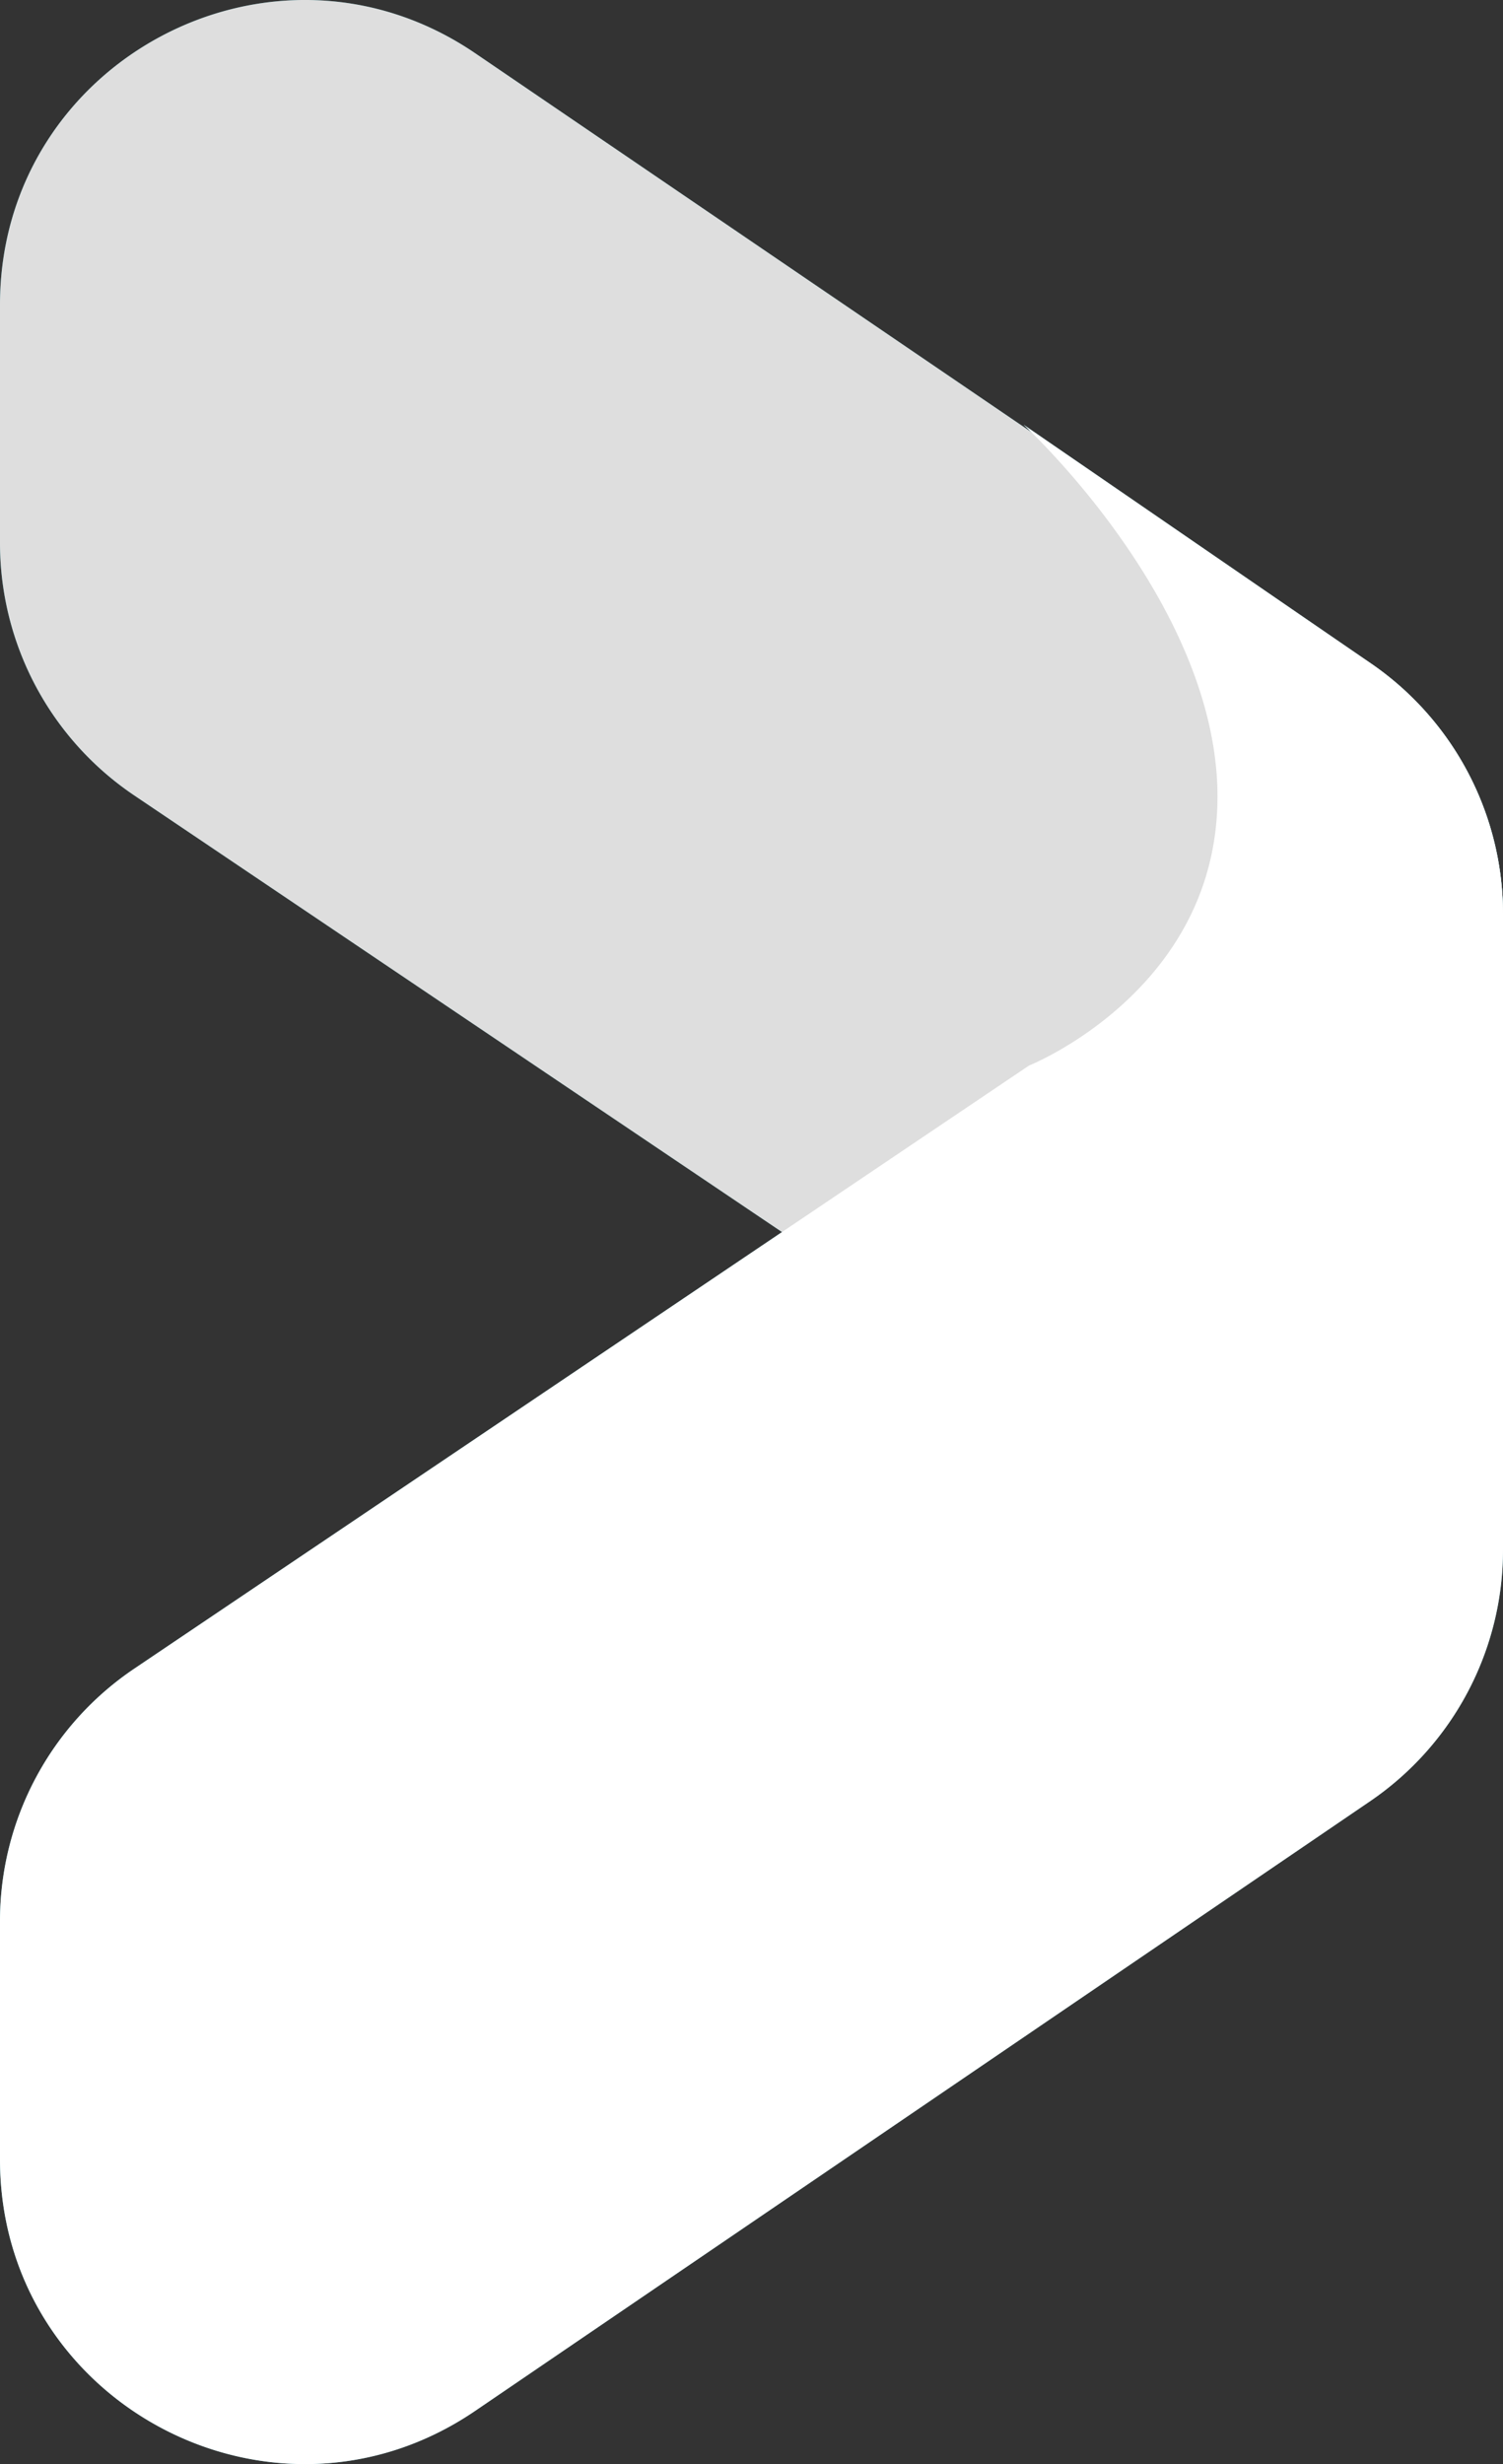 <svg xmlns="http://www.w3.org/2000/svg" xmlns:xlink="http://www.w3.org/1999/xlink" width="278.81" height="456.933" viewBox="0 0 278.81 456.933">
  <rect x="0" y="0" width="278.81" height="456.933" fill="#333333" stroke="none"/>
  <defs>
    <style>.a{fill:none;clip-rule:evenodd;}.b{fill:#298995;}.b,.c,.d,.h{fill-rule:evenodd;}.c{fill:#63bdc8;}.d{fill:#dedede;}.e{opacity:0.2;}.f{clip-path:url(#a);}.g{fill:#fff;}.h{fill:#ffffff;}</style><clipPath id="a"><path class="a" d="M-437.506,1554.632l165.987,111.847a56.413,56.413,0,0,1,24.888,46.782v44.2c0,45.308-50.715,72.129-88.164,46.626l-165.987-113.038a56.411,56.411,0,0,1-24.659-46.626v-43.009C-525.441,1556.231-474.976,1529.384-437.506,1554.632Z" transform="translate(525.441 -1544.907)"/></clipPath></defs><g transform="translate(278.81 456.933) rotate(180)"><g transform="translate(0 0)"><path class="b" d="M-437.506,1554.632l165.987,111.847a56.413,56.413,0,0,1,24.888,46.782v44.2c0,45.308-50.715,72.129-88.164,46.626l-165.987-113.038a56.411,56.411,0,0,1-24.659-46.626v-43.009C-525.441,1556.231-474.976,1529.384-437.506,1554.632Z" transform="translate(525.441 -1357.035)"/><path class="c" d="M-437.506,817.429-271.52,705.582A56.412,56.412,0,0,0-246.631,658.8V614.6c0-45.308-50.715-72.129-88.164-46.626L-500.782,681.012a56.411,56.411,0,0,0-24.659,46.626V845.481a56.411,56.411,0,0,0,24.659,46.626l64.281,44.166s-35.976-32.977-35.976-68.953S-437.506,817.429-437.506,817.429Z" transform="translate(525.441 -558.093)"/><path class="d" d="M-437.506,1554.632l165.987,111.847a56.413,56.413,0,0,1,24.888,46.782v44.2c0,45.308-50.715,72.129-88.164,46.626l-165.987-113.038a56.411,56.411,0,0,1-24.659-46.626v-43.009C-525.441,1556.231-474.976,1529.384-437.506,1554.632Z" transform="translate(525.441 -1357.035)"/><g class="e" transform="translate(0 187.872)"></g>
<path class="h" d="M-437.506,817.429-271.52,705.582A56.412,56.412,0,0,0-246.631,658.8V614.6c0-45.308-50.715-72.129-88.164-46.626L-500.782,681.012a56.411,56.411,0,0,0-24.659,46.626V845.481a56.411,56.411,0,0,0,24.659,46.626l64.281,44.166s-35.976-32.977-35.976-68.953S-437.506,817.429-437.506,817.429Z" transform="translate(525.441 -558.093)"/></g></g></svg>